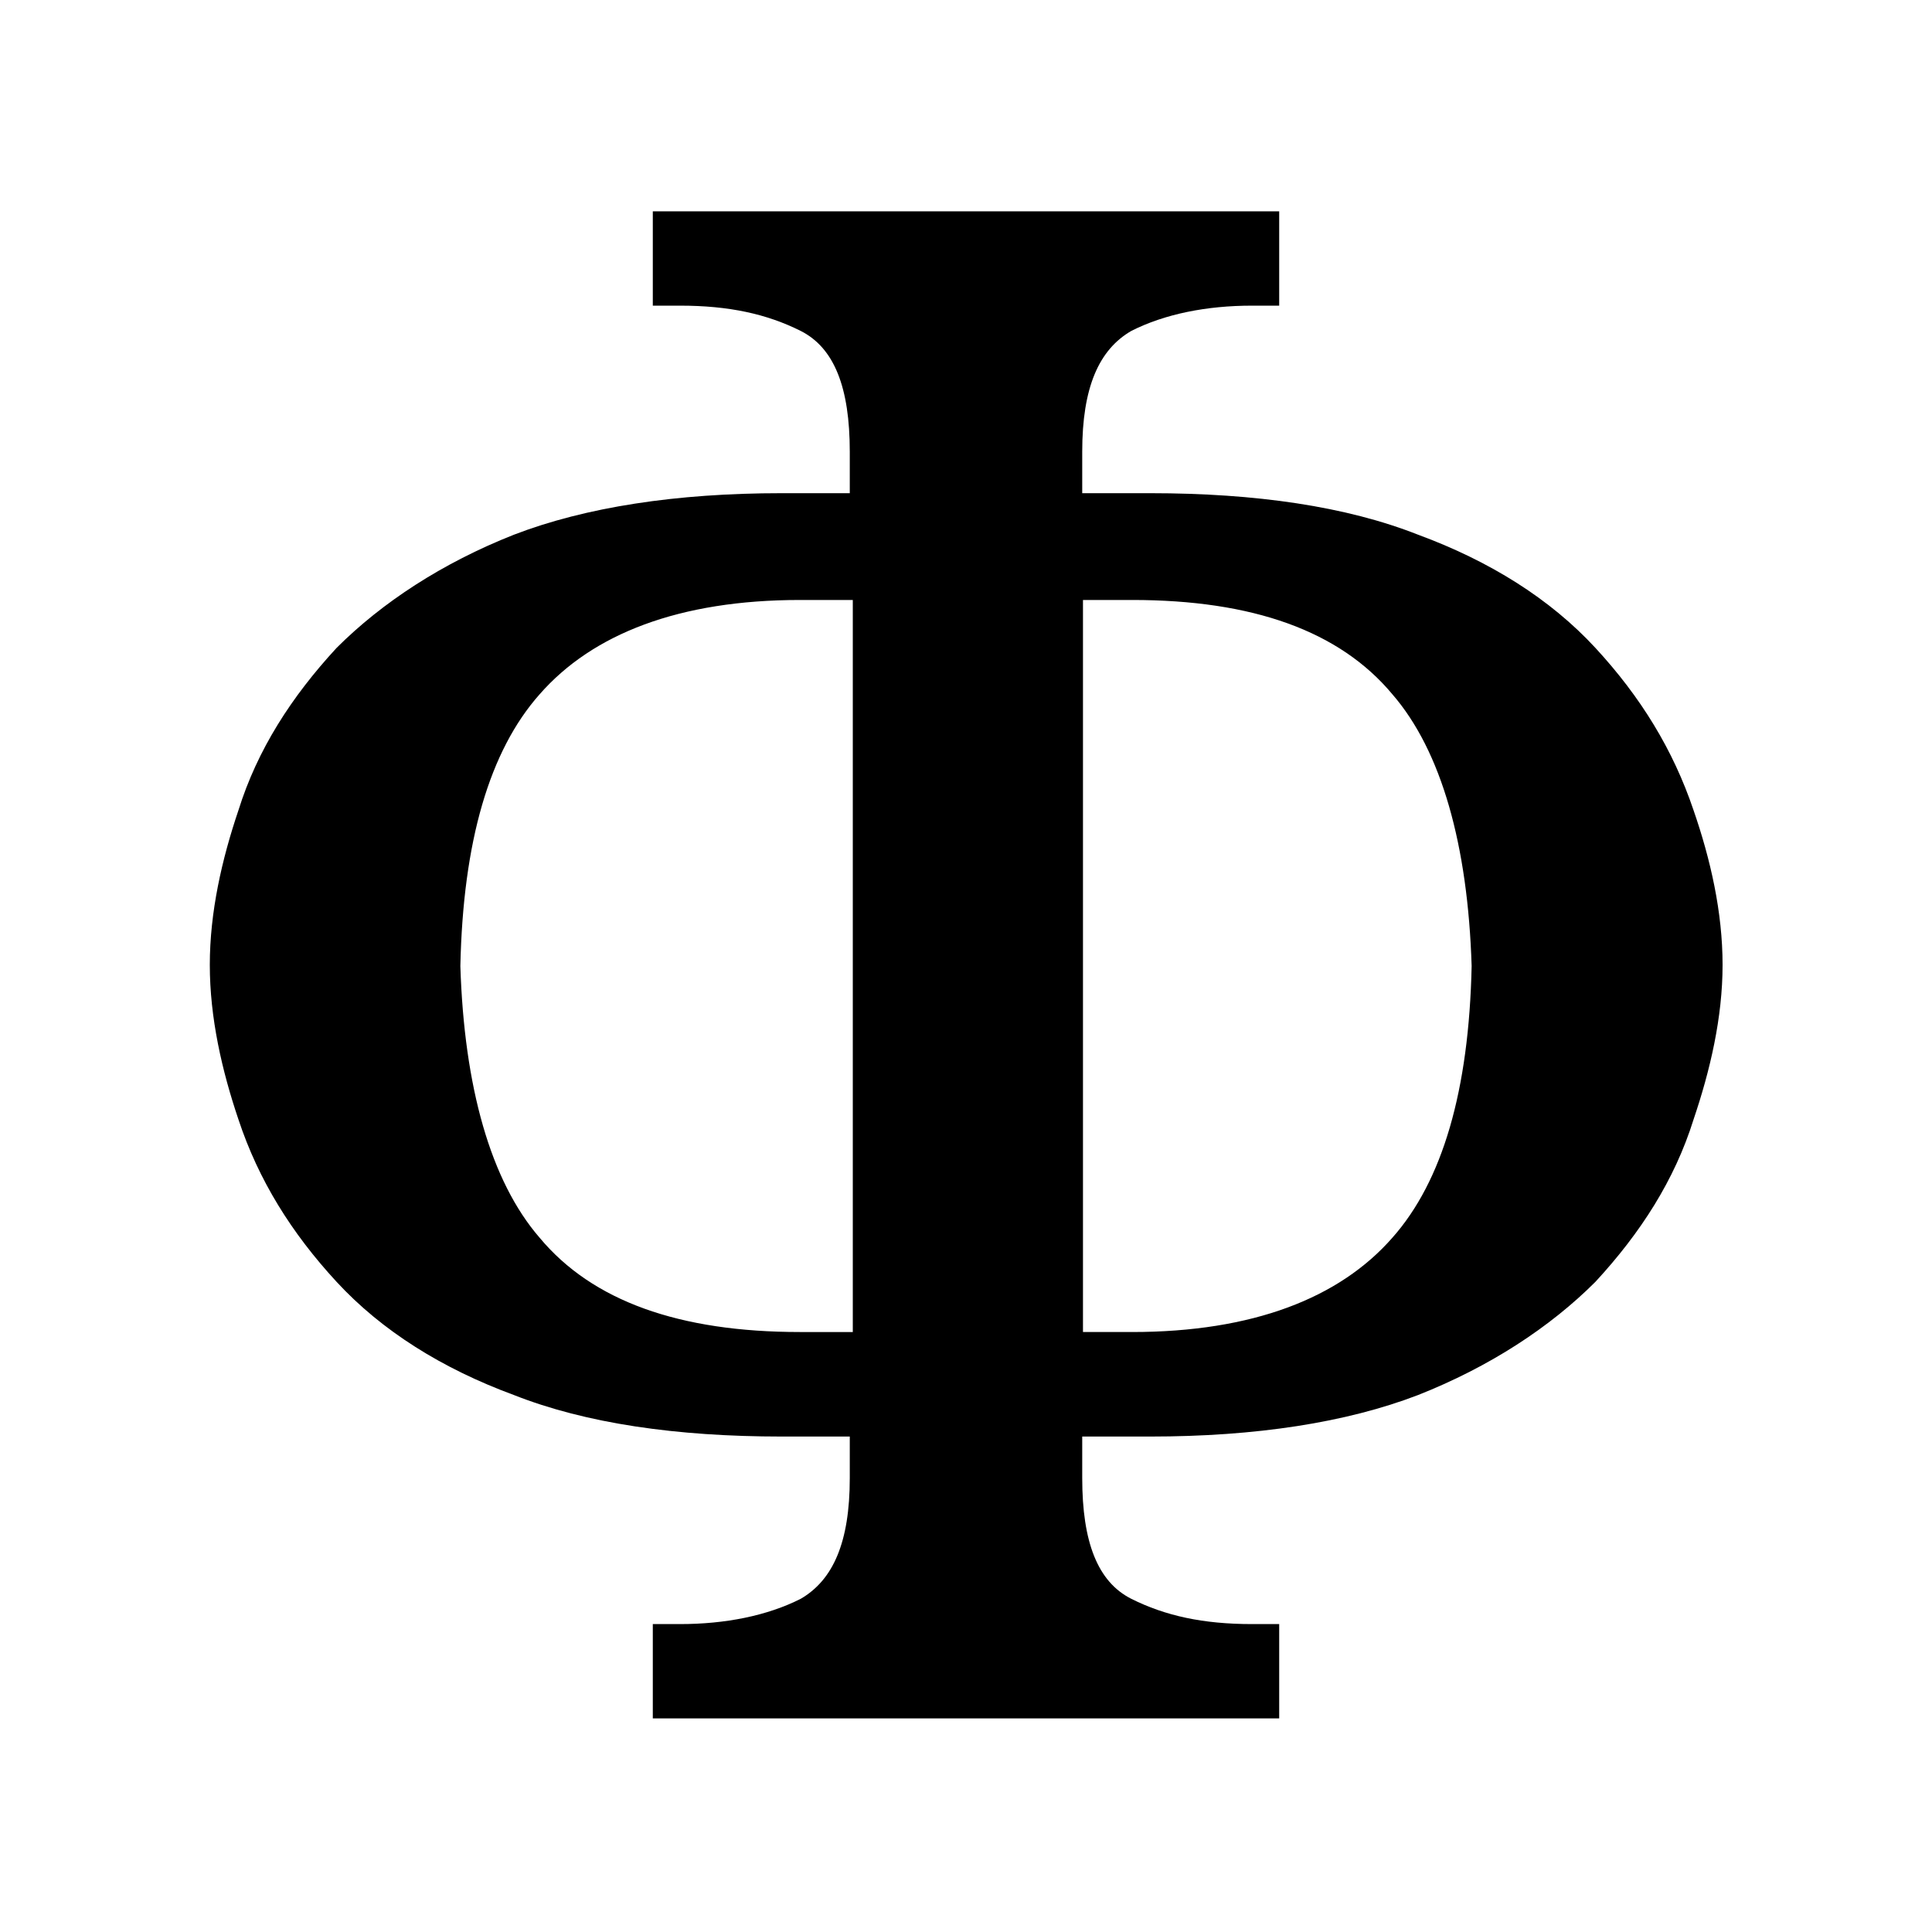 <svg width="512" height="512" version="1.1" xmlns="http://www.w3.org/2000/svg"><path d="m173 56v25h7.2c13 0 23 2.2 32 6.7 8.9 4.5 13 15 13 32v11h-18c-28-.007-52 3.7-71 11-19 7.5-35 18-47 30-12 13-21 27-26 43-4.4 13-7.6 27-7.6 41s3.2 28 7.6 41c5.3 16 14 30 26 43 12 13 28 23 47 30 19 7.5 43 11 71 11h18v11c0 17-4.4 27-13 32-8.9 4.5-20 6.7-32 6.7h-7.2v25h166v-25h-7.2c-13 0-23-2.2-32-6.7-8.9-4.5-13-15-13-32v-11h18c28 0 52-3.7 71-11 19-7.5 35-18 47-30 12-13 21-27 26-43 4.4-13 7.7-27 7.7-41s-3.2-28-7.7-41c-5.4-16-14-30-26-43-12-13-28-23-47-30-19-7.5-43-11-71-11h-18v-11c0-17 4.4-27 13-32 8.9-4.5 20-6.7 32-6.7h7.2v-25zm114 103h13c32-.007 55 8.2 69 25 13 15 20 40 21 72-.71 33-7.7 57-21 72-14 16-37 25-69 25h-13v-97zm-75 .001h14v194h-14c-32 0-55-8.2-69-25-13-15-20-40-21-72 .71-33 7.7-57 21-72 14-16 37-25 69-25z"/></svg>
